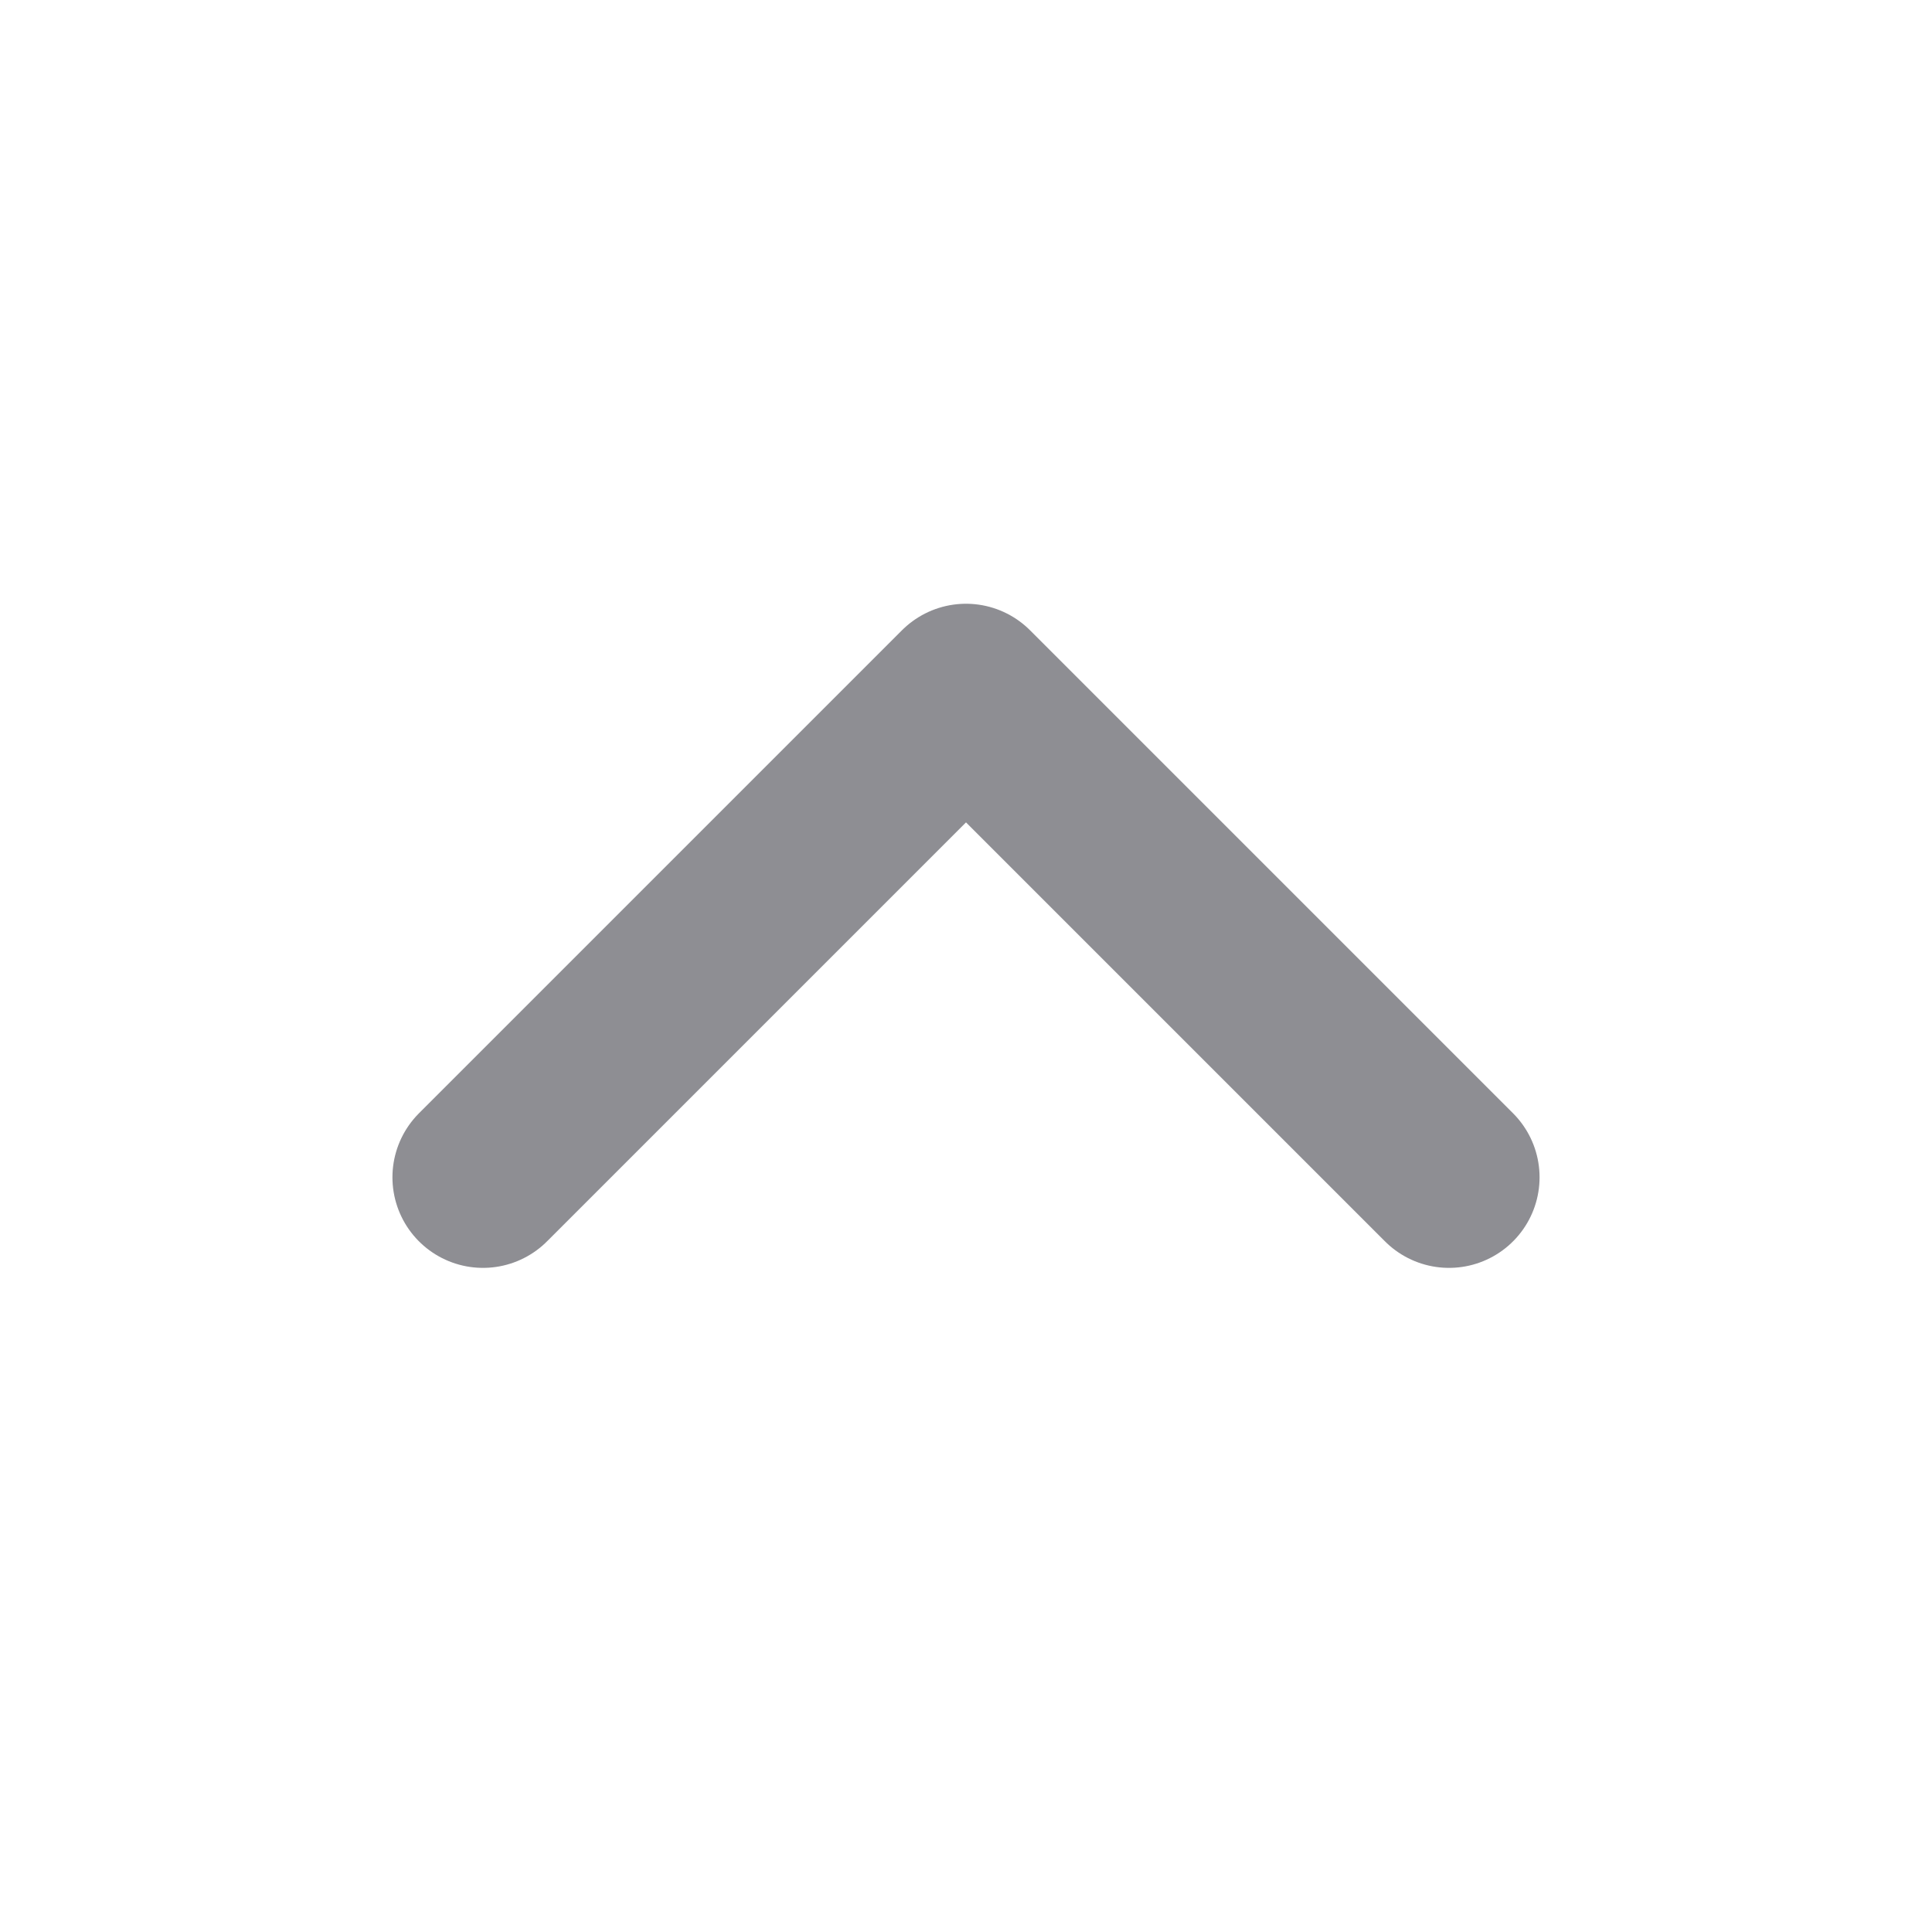 <svg width="16" height="16" viewBox="0 0 16 16" fill="none" xmlns="http://www.w3.org/2000/svg">
<g clip-path="url(#clip0_6563_7048)">
<path d="M4 9.75L8 5.75L12 9.75" stroke="#8E8E93" stroke-width="1.5" stroke-linecap="round" stroke-linejoin="round"/>
</g>
<defs>
<clipPath id="clip0_6563_7048">
<rect width="16" height="16" fill="white"/>
</clipPath>
</defs>
</svg>
